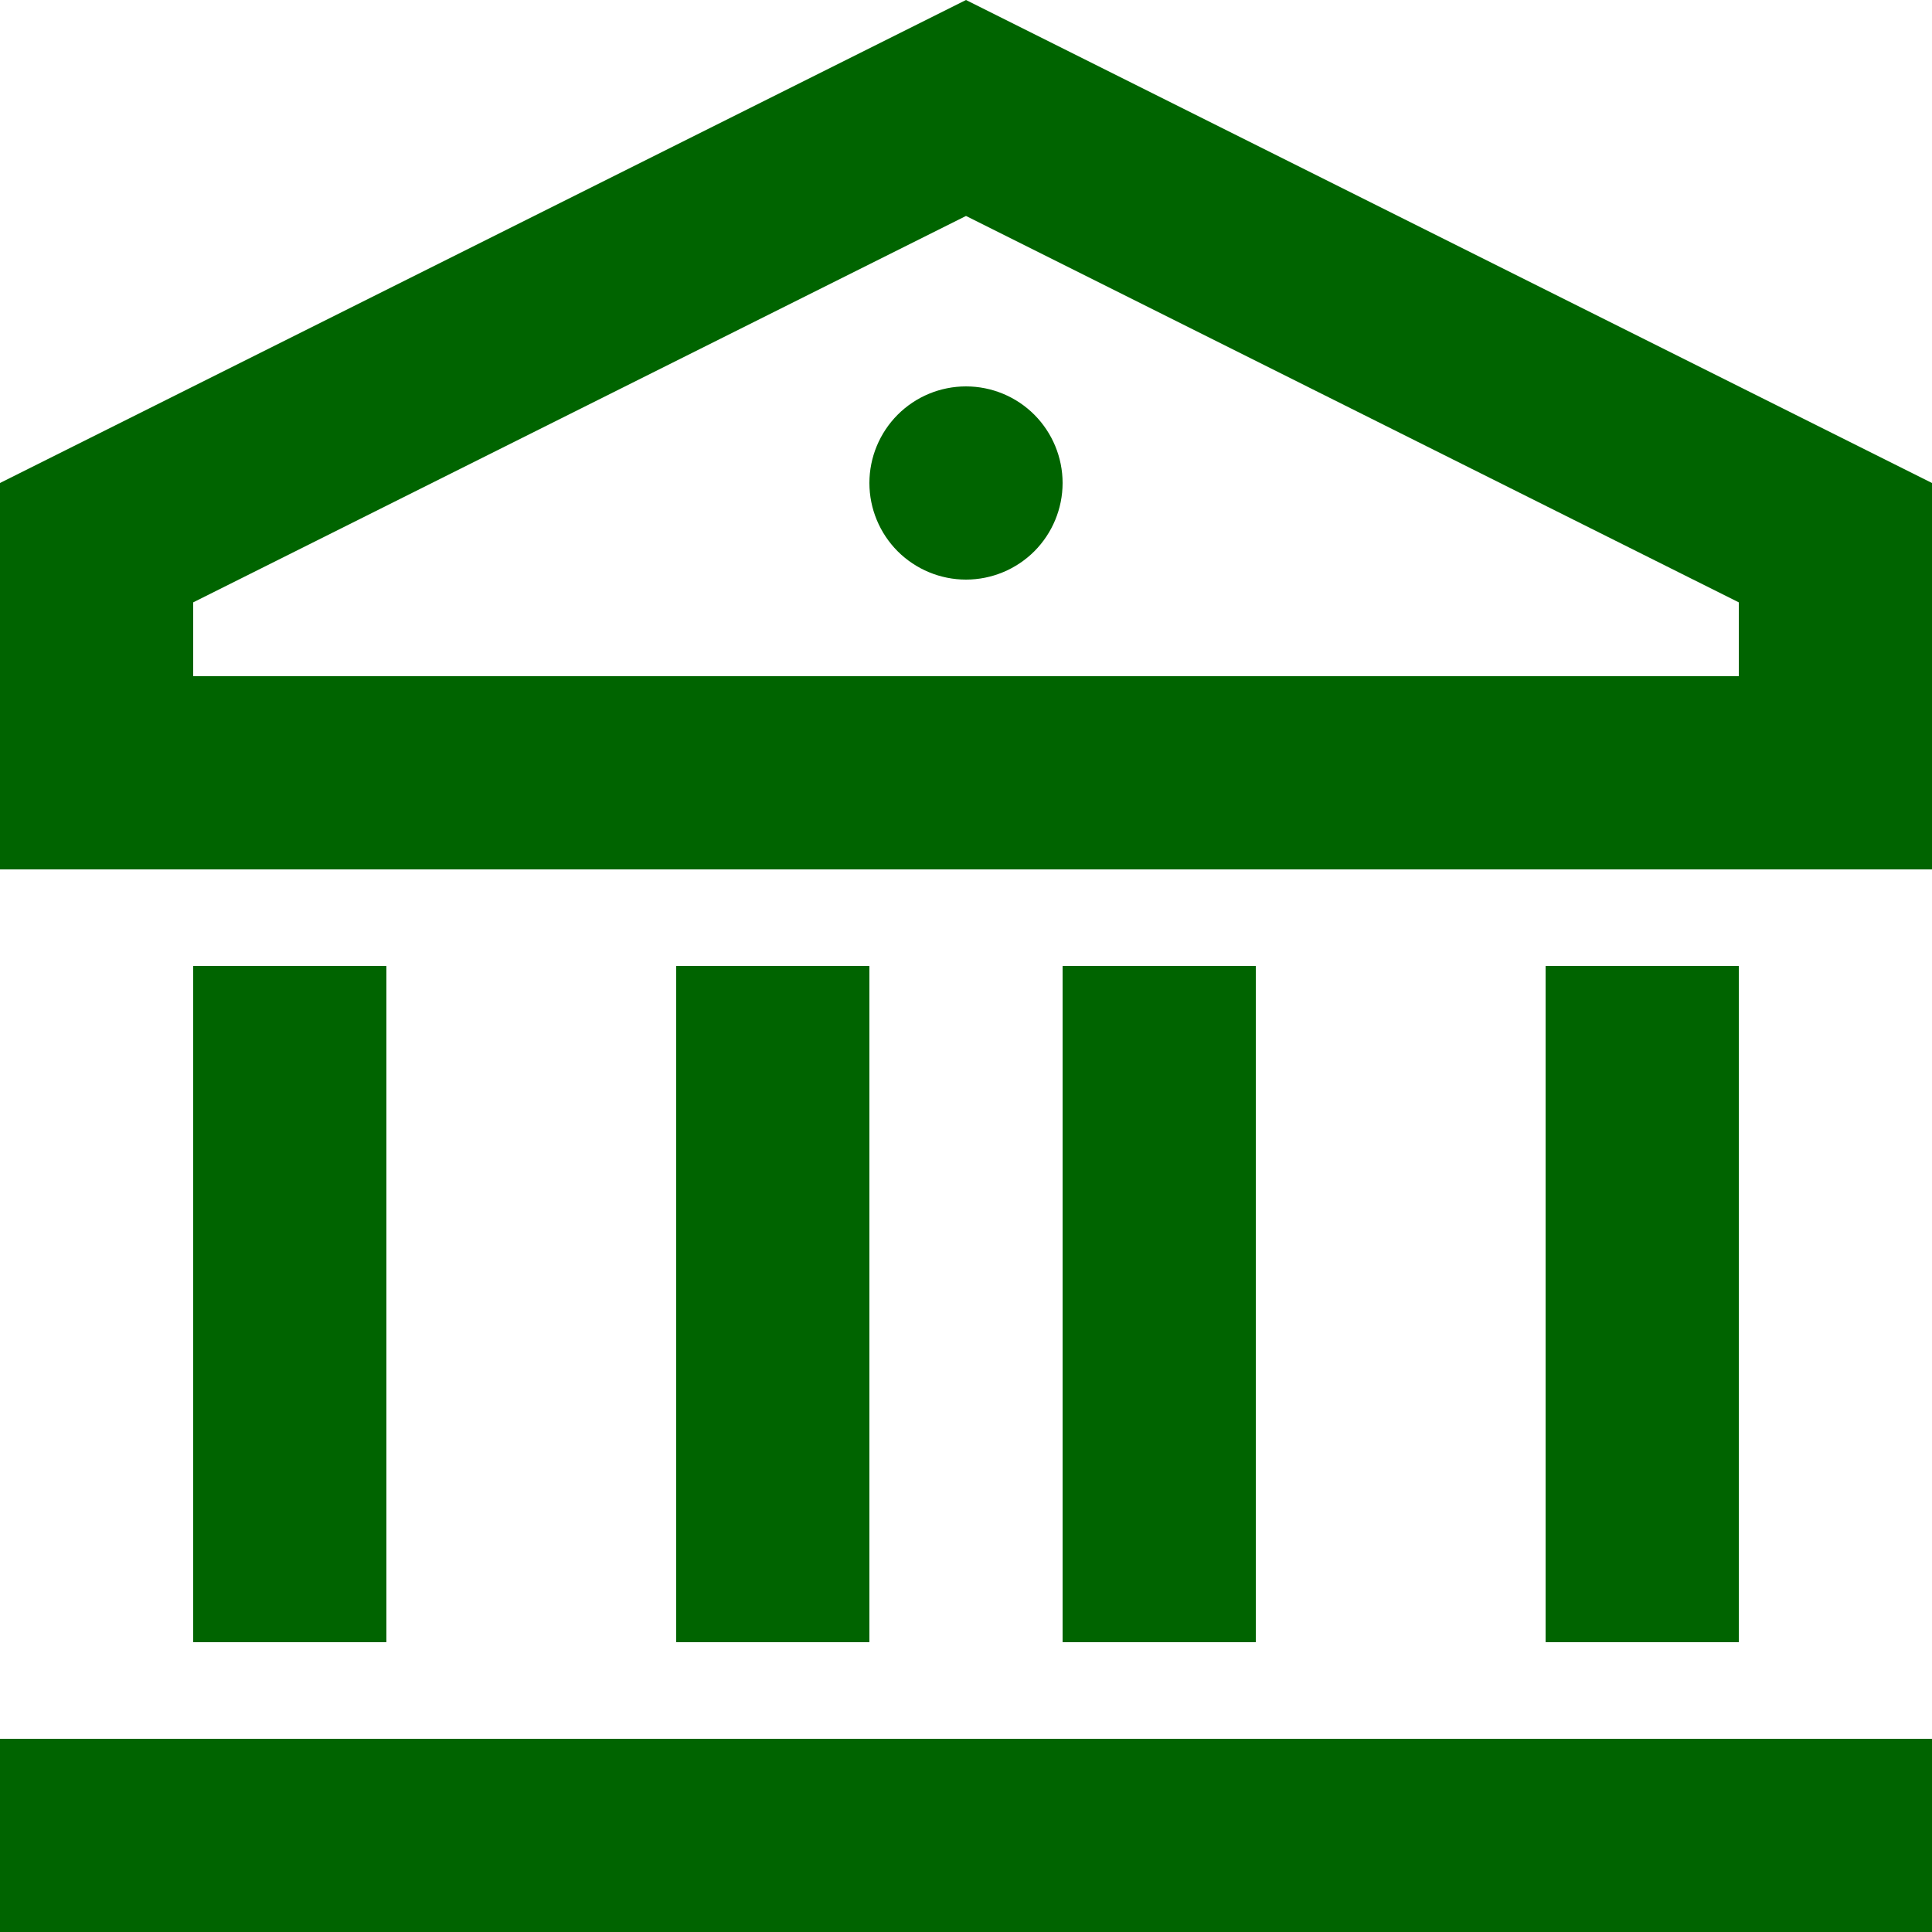 <svg width="28" height="28" viewBox="0 0 28 28" fill="none" xmlns="http://www.w3.org/2000/svg">
<path id="Vector" d="M0 25.2H28V28H0V25.2ZM2.8 14H5.6V23.8H2.8V14ZM9.8 14H12.6V23.8H9.8V14ZM15.4 14H18.2V23.8H15.4V14ZM22.4 14H25.2V23.8H22.4V14ZM0 7L14 0L28 7V12.6H0V7ZM2.8 8.73V9.8H25.2V8.73L14 3.13L2.8 8.73ZM14 8.4C13.629 8.4 13.273 8.252 13.01 7.99C12.748 7.727 12.6 7.371 12.6 7C12.6 6.629 12.748 6.273 13.01 6.01C13.273 5.747 13.629 5.6 14 5.6C14.371 5.6 14.727 5.747 14.99 6.01C15.252 6.273 15.4 6.629 15.4 7C15.4 7.371 15.252 7.727 14.99 7.99C14.727 8.252 14.371 8.4 14 8.4Z" fill="#006400"/>
</svg>
